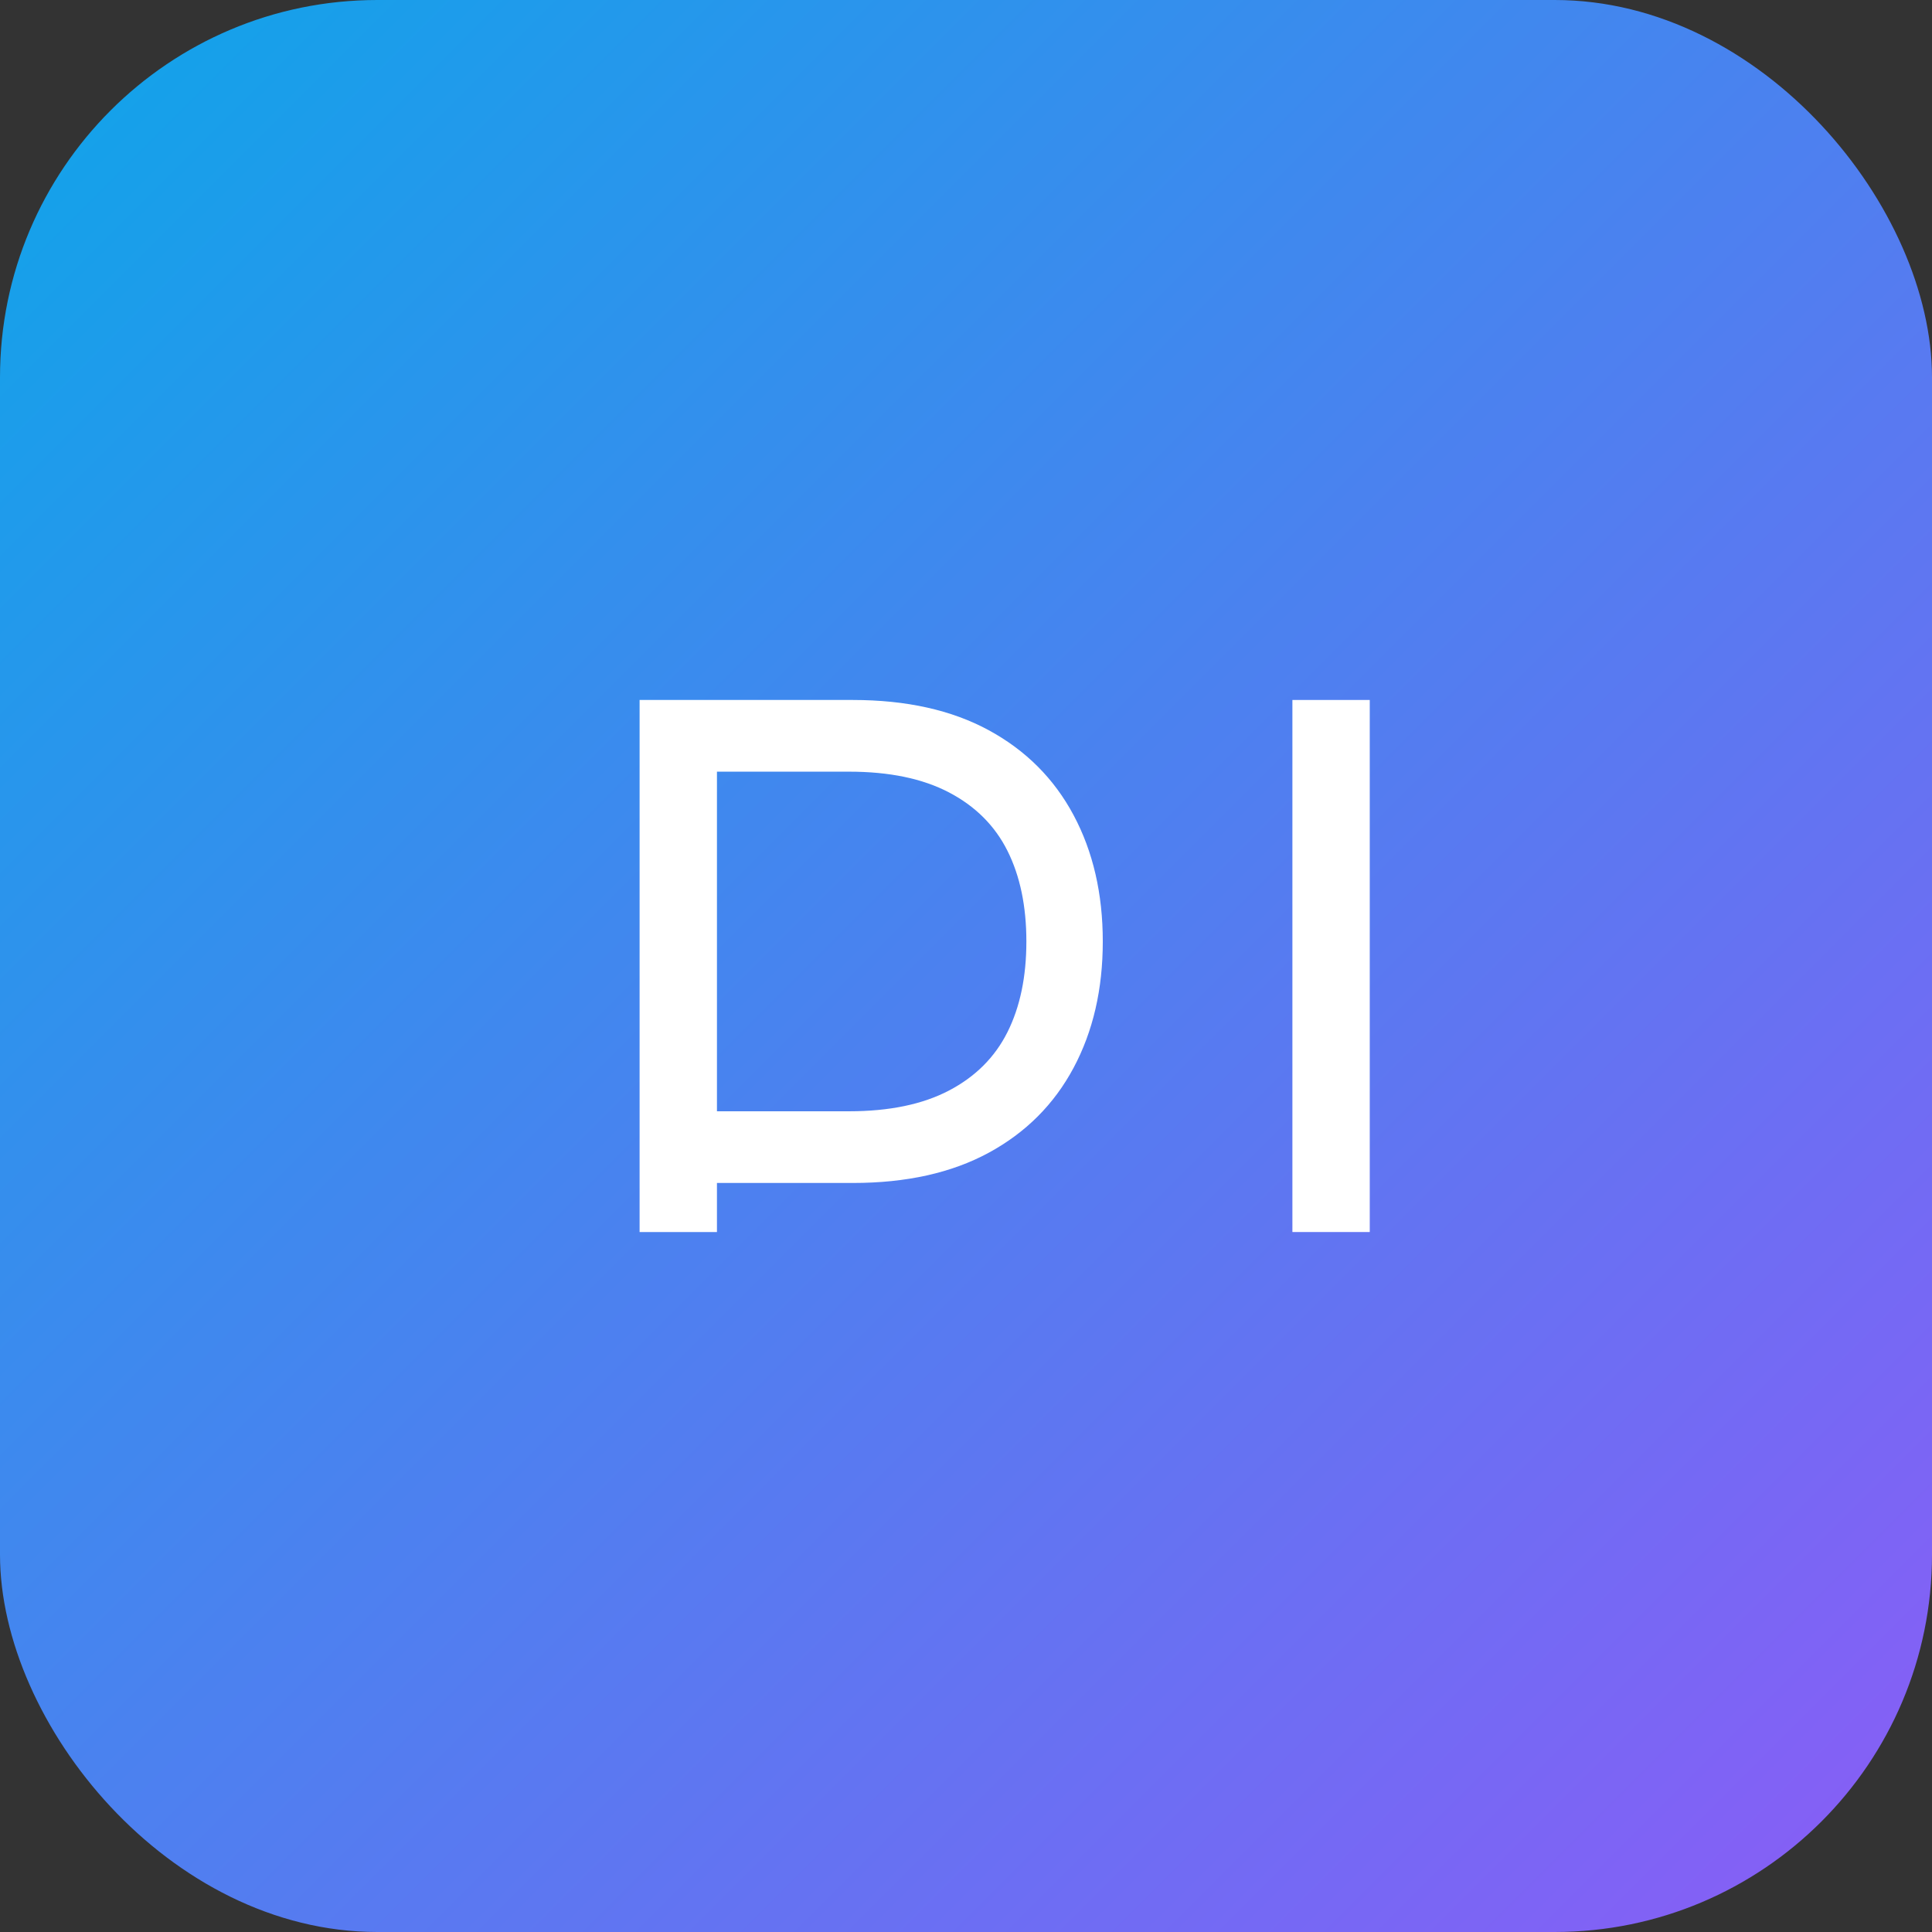 <?xml version="1.0" encoding="UTF-8"?>
<svg width="512" height="512" viewBox="0 0 512 512" fill="none" xmlns="http://www.w3.org/2000/svg">
  <rect x="0" y="0" width="512" height="512" fill="#333333" stroke="none"/>
  <rect width="512" height="512" rx="100" fill="url(#paint0_linear)" />
  <path d="M169.5 326.5V185.5H226C240.167 185.5 252.167 188.167 262 193.5C271.833 198.833 279.333 206.333 284.5 216C289.667 225.667 292.25 236.833 292.25 249.5C292.25 262.167 289.667 273.333 284.5 283C279.333 292.667 271.833 300.167 262 305.5C252.167 310.833 240.167 313.5 226 313.5H190V326.5H169.5ZM190 294.5H225C235.667 294.5 244.5 292.667 251.5 289C258.5 285.333 263.667 280.167 267 273.5C270.333 266.833 272 258.833 272 249.5C272 240.167 270.333 232.167 267 225.5C263.667 218.833 258.5 213.667 251.5 210C244.5 206.333 235.667 204.5 225 204.5H190V294.5Z" fill="white" />
  <path d="M342.5 326.5V185.5H363V326.5H342.5Z" fill="white" />
  <defs>
    <linearGradient id="paint0_linear" x1="0" y1="0" x2="512" y2="512" gradientUnits="userSpaceOnUse">
      <stop stop-color="#0EA5E9" />
      <stop offset="1" stop-color="#8B5CF6" />
    </linearGradient>
  </defs>
</svg>
